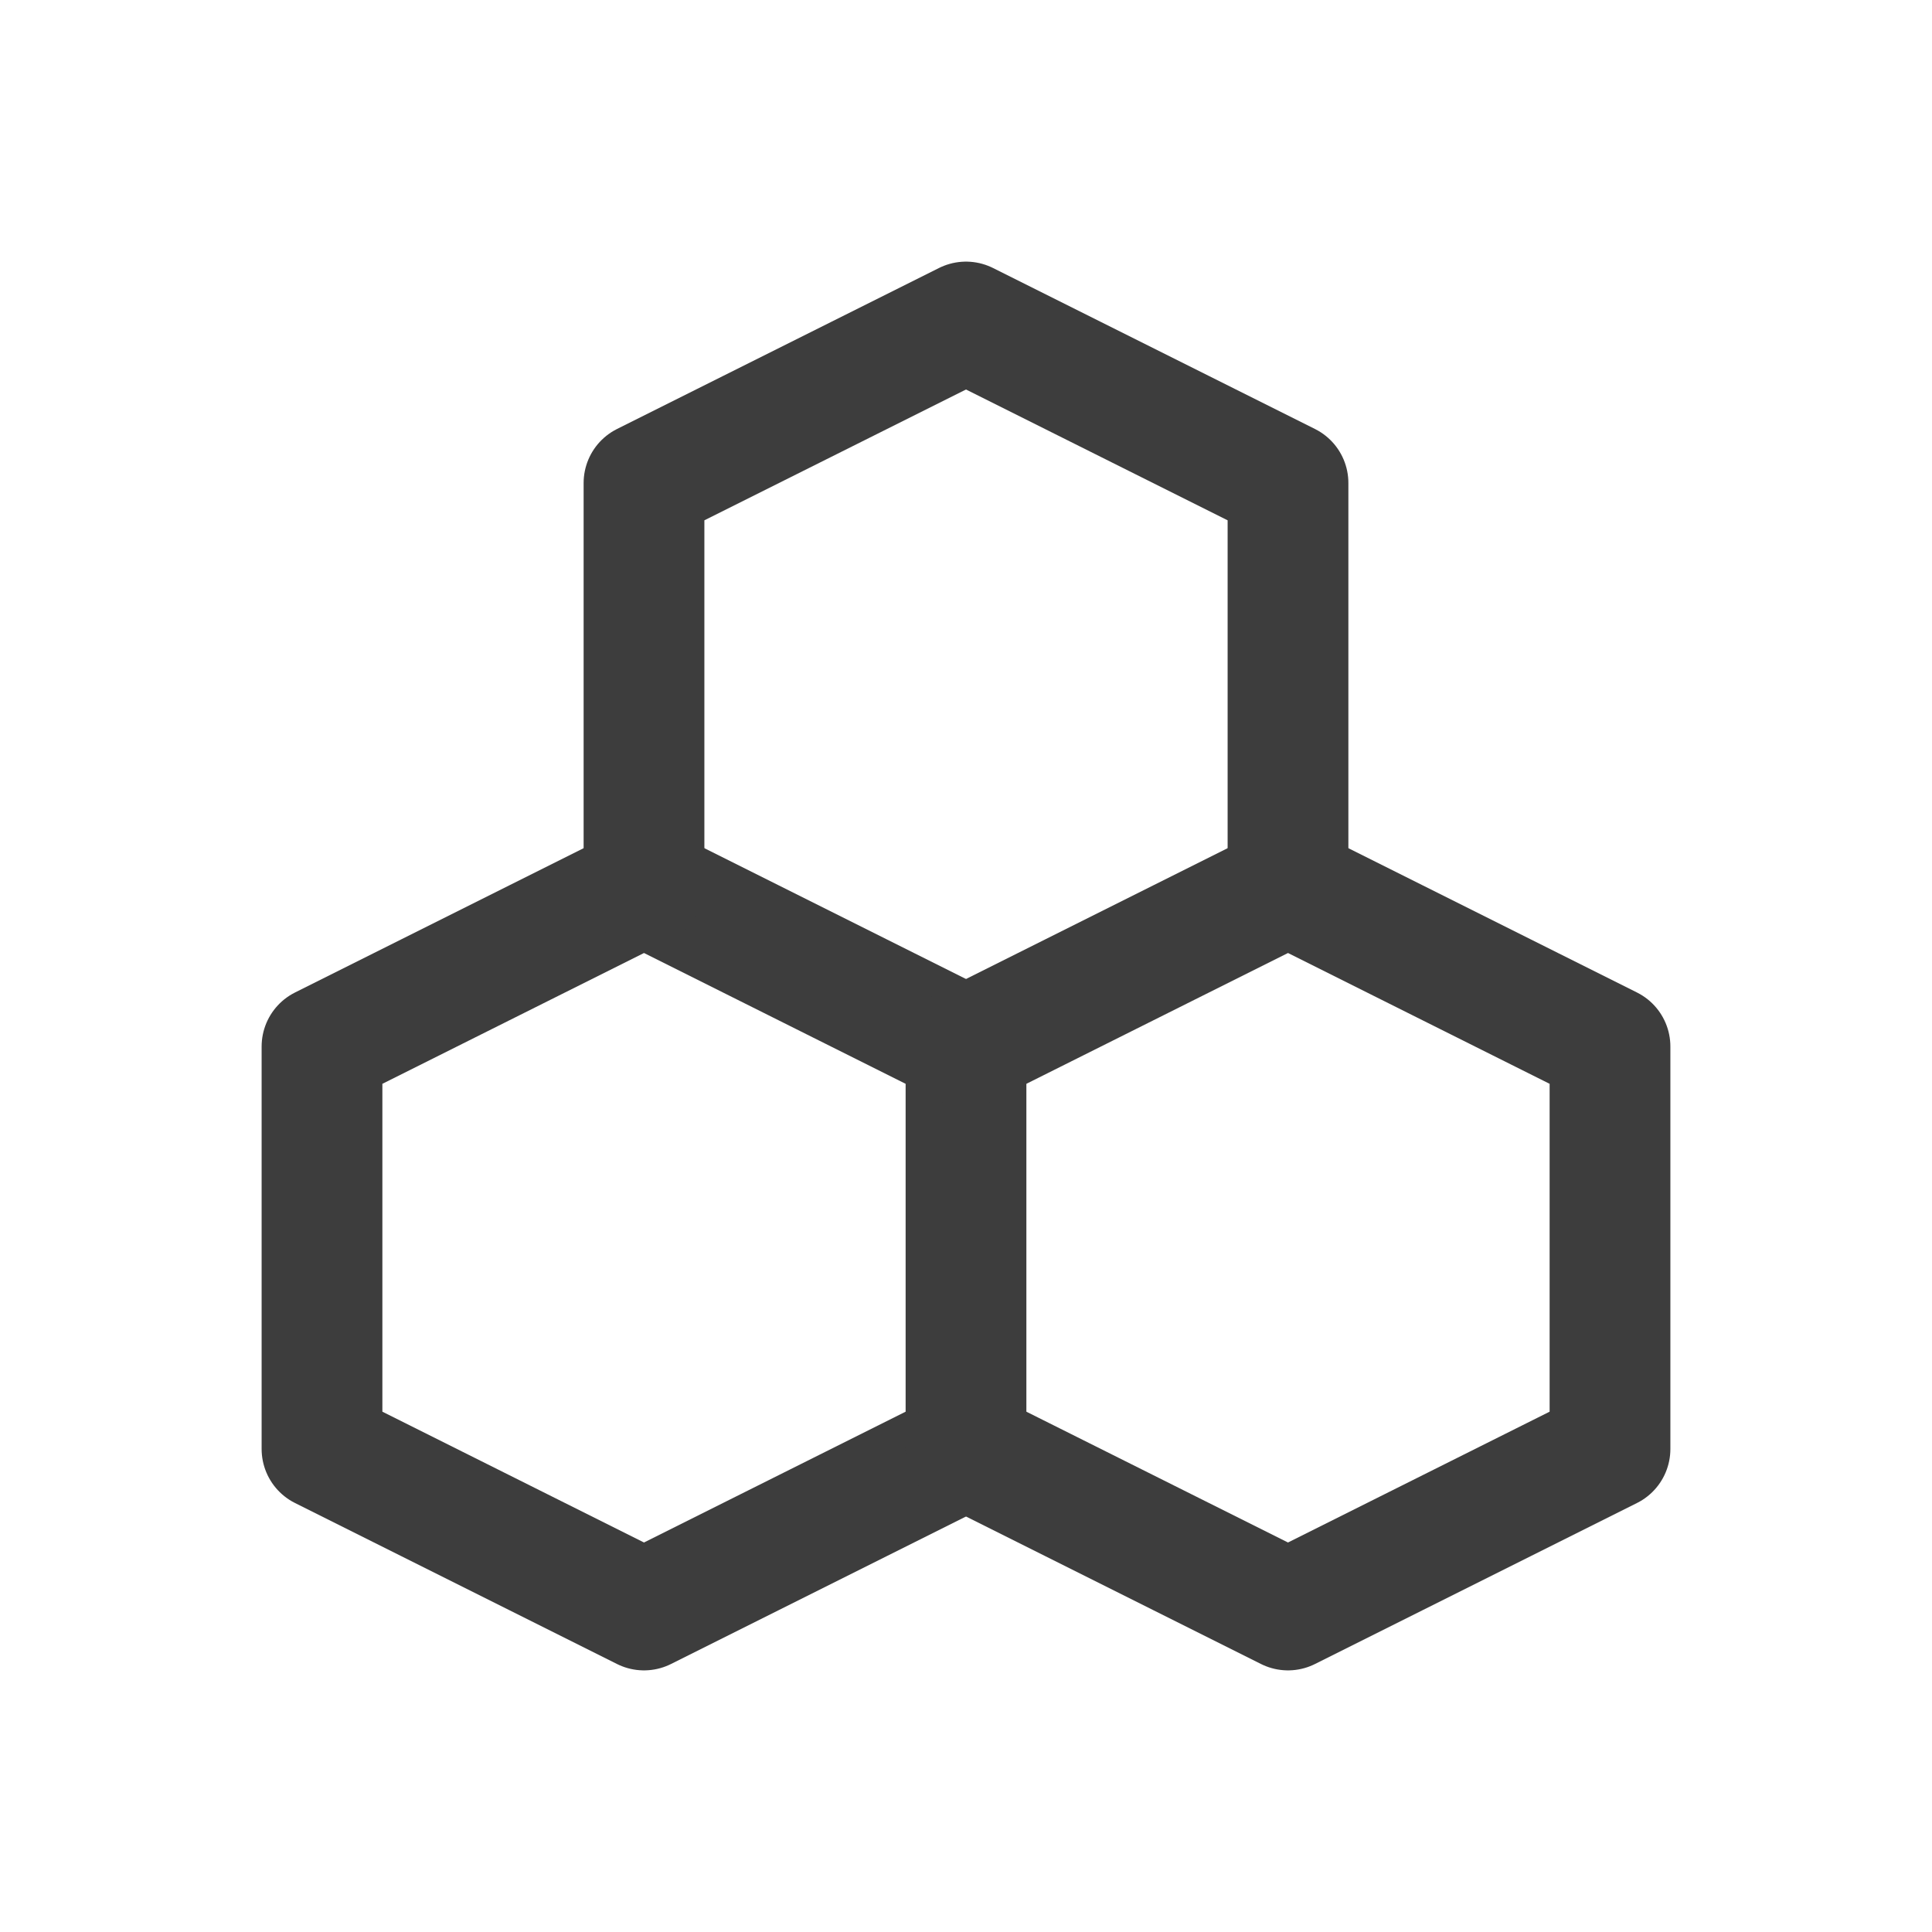 <svg width="24" height="24" viewBox="0 0 24 24" fill="none" xmlns="http://www.w3.org/2000/svg">
<path d="M4 18V13L8 11L12 13V18L8 20L4 18Z" stroke="#3D3D3D" stroke-width="1.5" stroke-linecap="round" stroke-linejoin="round"/>
<path d="M8 11V6L12 4L16 6V11" stroke="#3D3D3D" stroke-width="1.5" stroke-linecap="round" stroke-linejoin="round"/>
<path d="M12 13L16 11L20 13V18L16 20L12 18" stroke="#3D3D3D" stroke-width="1.5" stroke-linecap="round" stroke-linejoin="round"/>
</svg>
